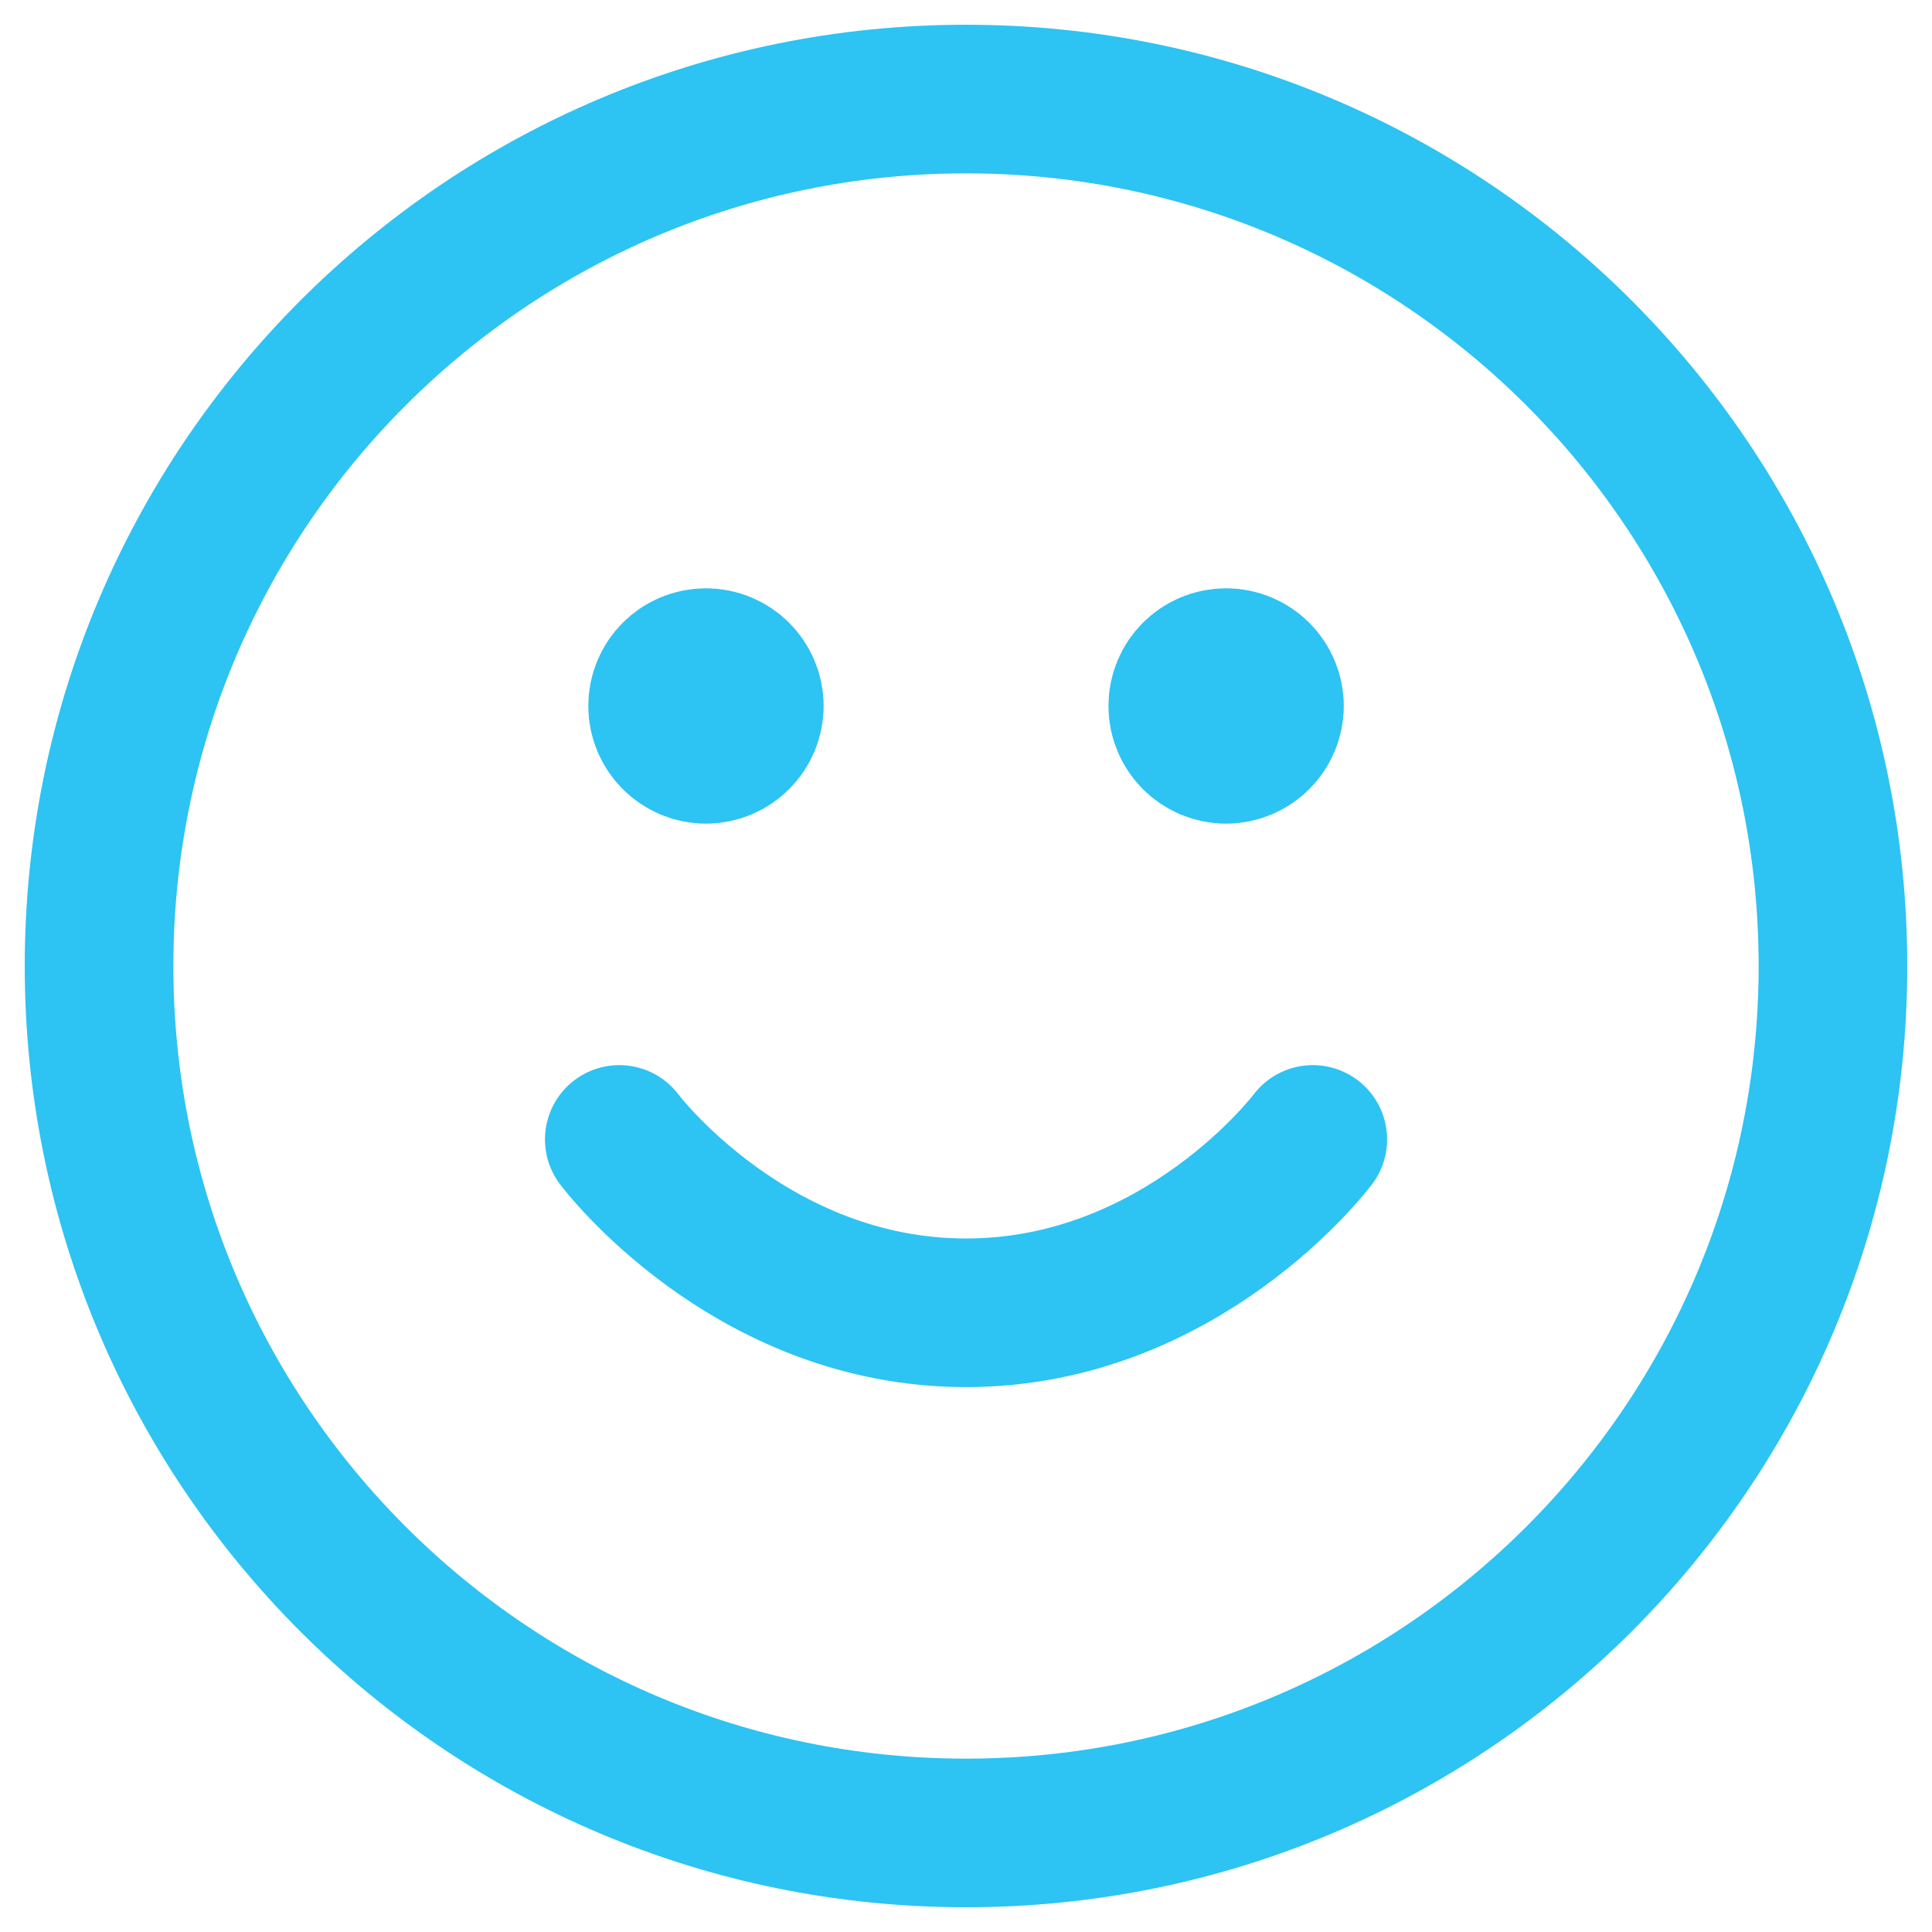 <svg width="26" height="26" viewBox="0 0 26 26" fill="none" xmlns="http://www.w3.org/2000/svg">
<path d="M8.334 15.334C8.334 15.334 10.084 17.667 13 17.667C15.917 17.667 17.667 15.334 17.667 15.334M16.5 9.5H16.512M9.5 9.5H9.512M24.667 13C24.667 19.444 19.444 24.667 13 24.667C6.557 24.667 1.333 19.444 1.333 13C1.333 6.557 6.557 1.333 13 1.333C19.444 1.333 24.667 6.557 24.667 13ZM17.084 9.5C17.084 9.822 16.822 10.084 16.5 10.084C16.178 10.084 15.917 9.822 15.917 9.5C15.917 9.178 16.178 8.917 16.5 8.917C16.822 8.917 17.084 9.178 17.084 9.5ZM10.084 9.5C10.084 9.822 9.822 10.084 9.5 10.084C9.178 10.084 8.917 9.822 8.917 9.5C8.917 9.178 9.178 8.917 9.5 8.917C9.822 8.917 10.084 9.178 10.084 9.5Z" stroke="#2DC3F3" stroke-width="2" stroke-linecap="round" stroke-linejoin="round"/>
</svg>
